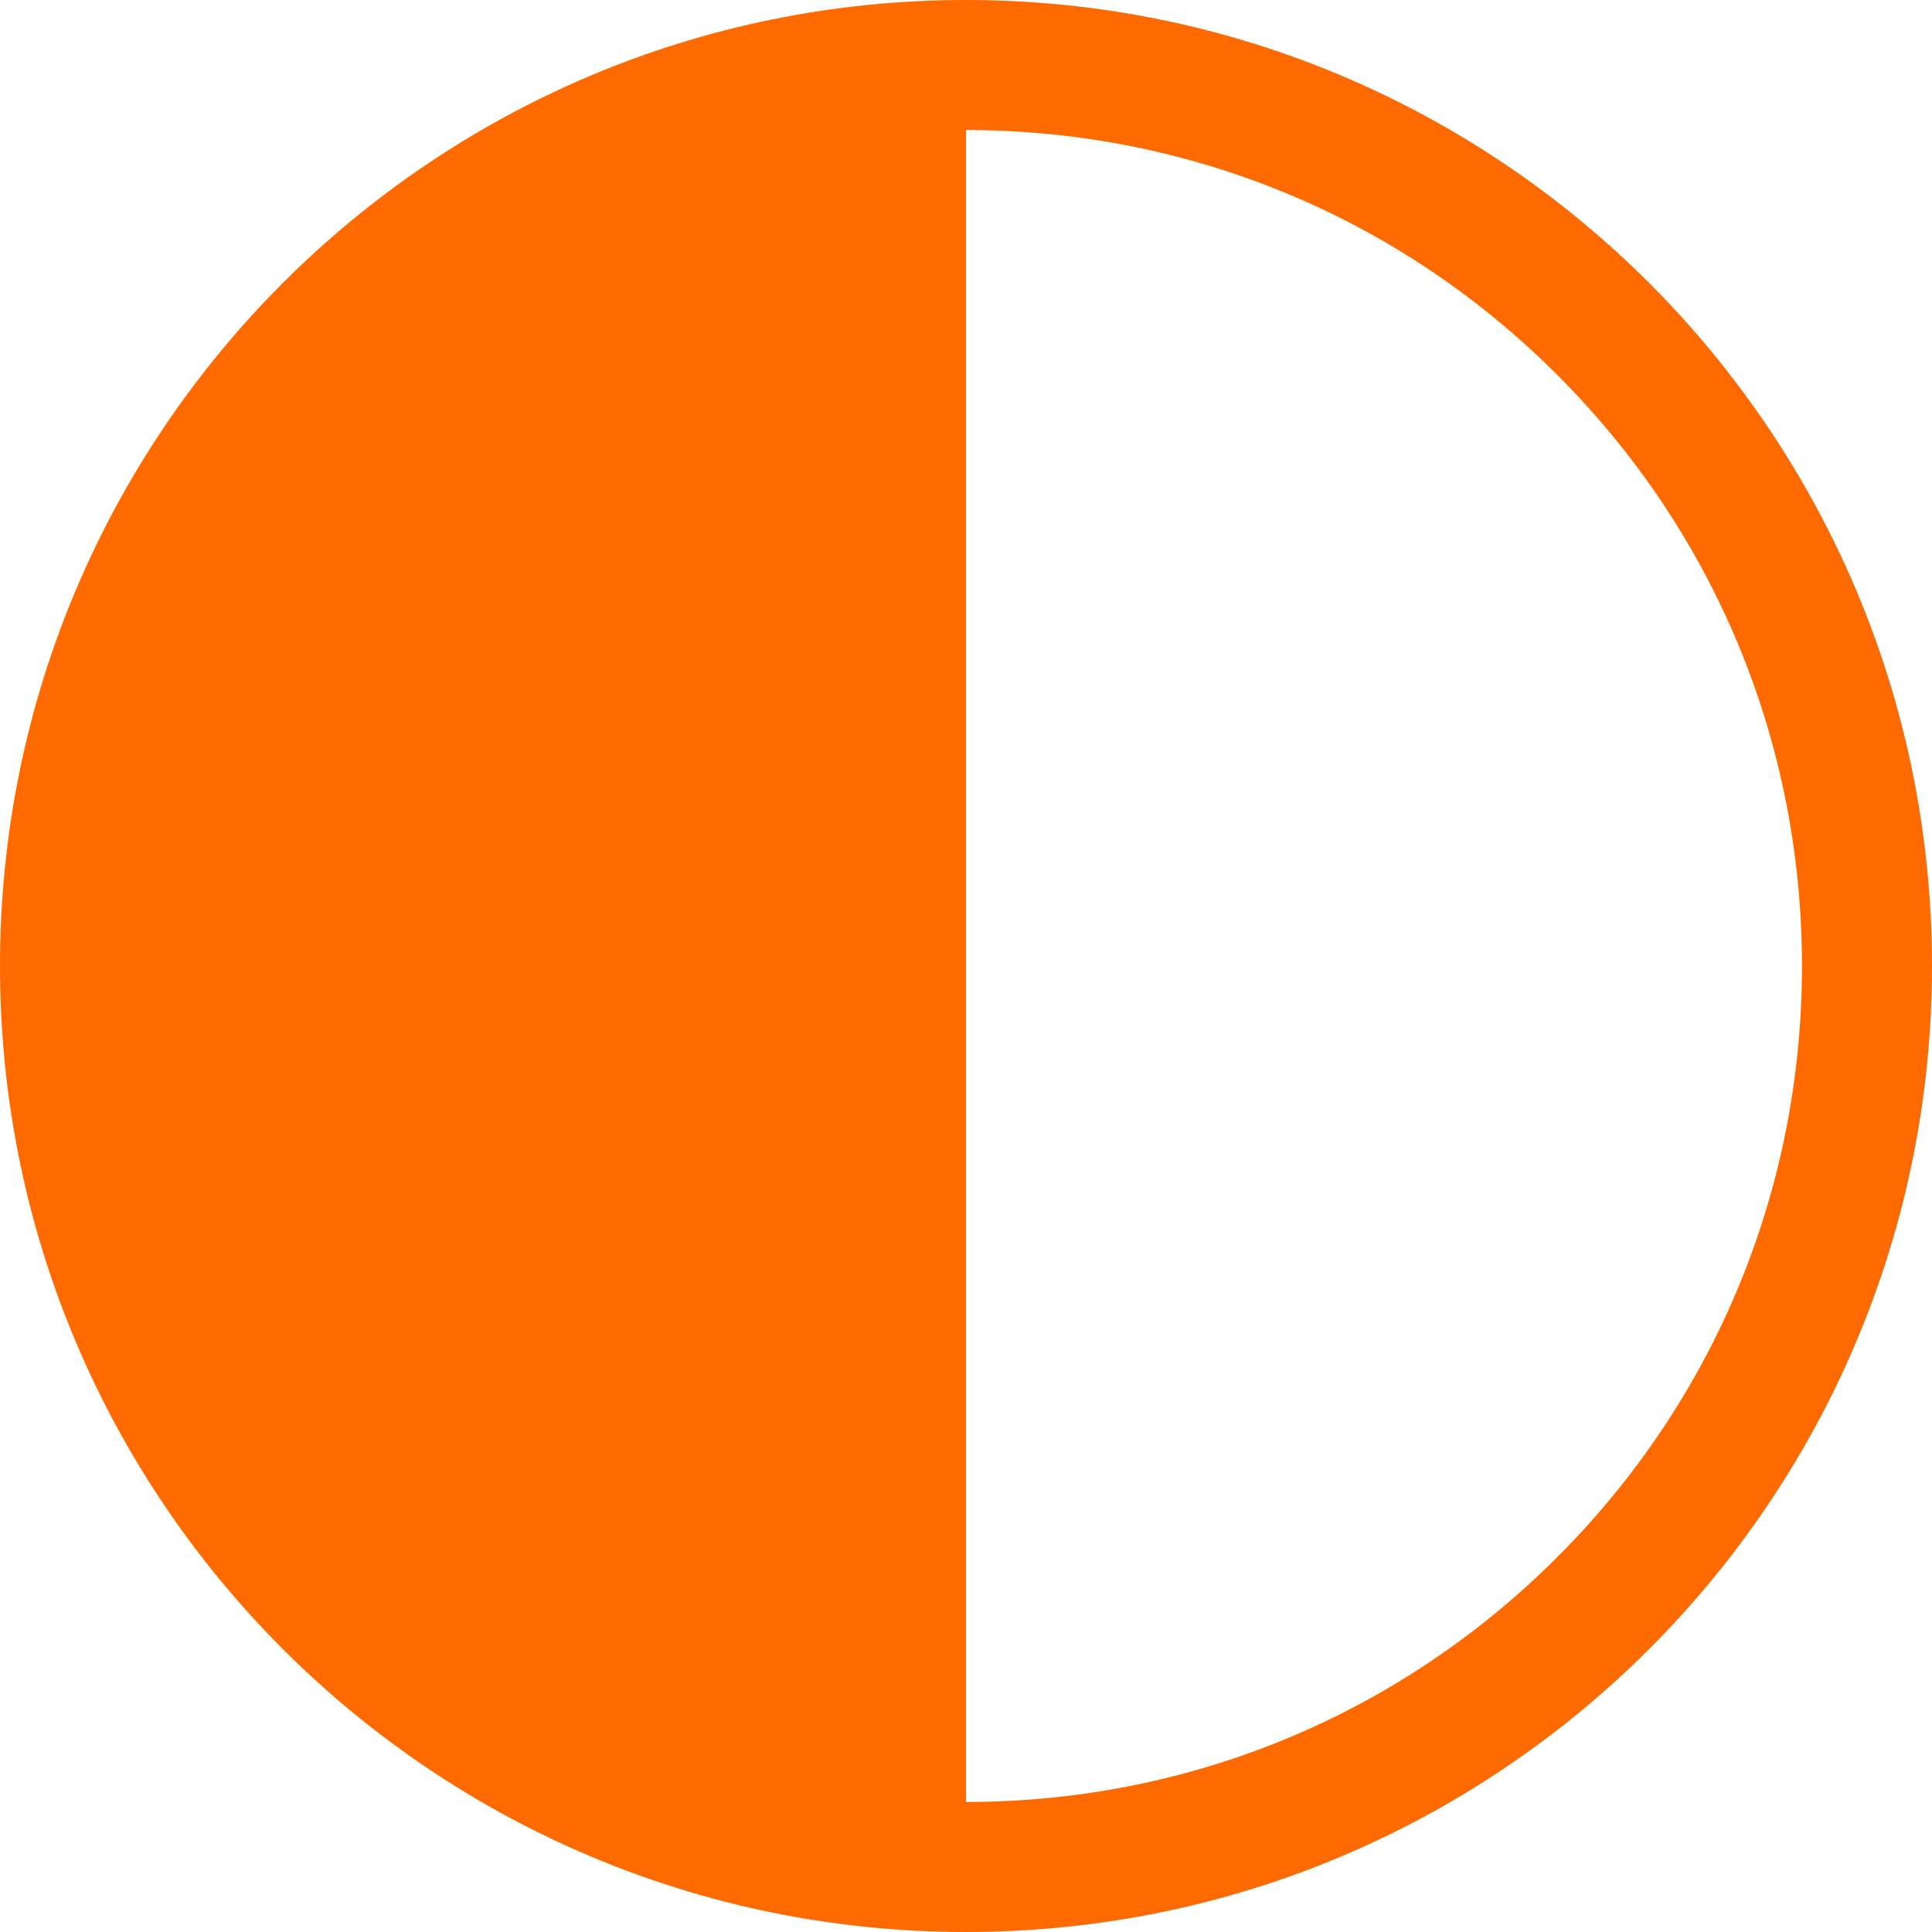 <svg width="20" height="20" viewBox="0 0 20 20" fill="none" xmlns="http://www.w3.org/2000/svg">
<path d="M10 0C4.476 0 0 4.476 0 10C0 15.524 4.476 20 10 20C15.524 20 20 15.524 20 10C20 4.476 15.524 0 10 0ZM16.12 16.12C14.486 17.755 12.312 18.654 10 18.654V1.346C12.312 1.346 14.486 2.245 16.12 3.88C17.755 5.514 18.654 7.688 18.654 10C18.654 12.312 17.755 14.486 16.12 16.12Z" fill="url(#paint0_linear_1_1345)"/>
<defs>
<linearGradient id="paint0_linear_1_1345" x1="20" y1="10" x2="0" y2="10" gradientUnits="userSpaceOnUse">
<stop offset="1" stop-color="#FF6A00"/>
<stop stop-color="#EE0979"/>
</linearGradient>
</defs>
</svg>
